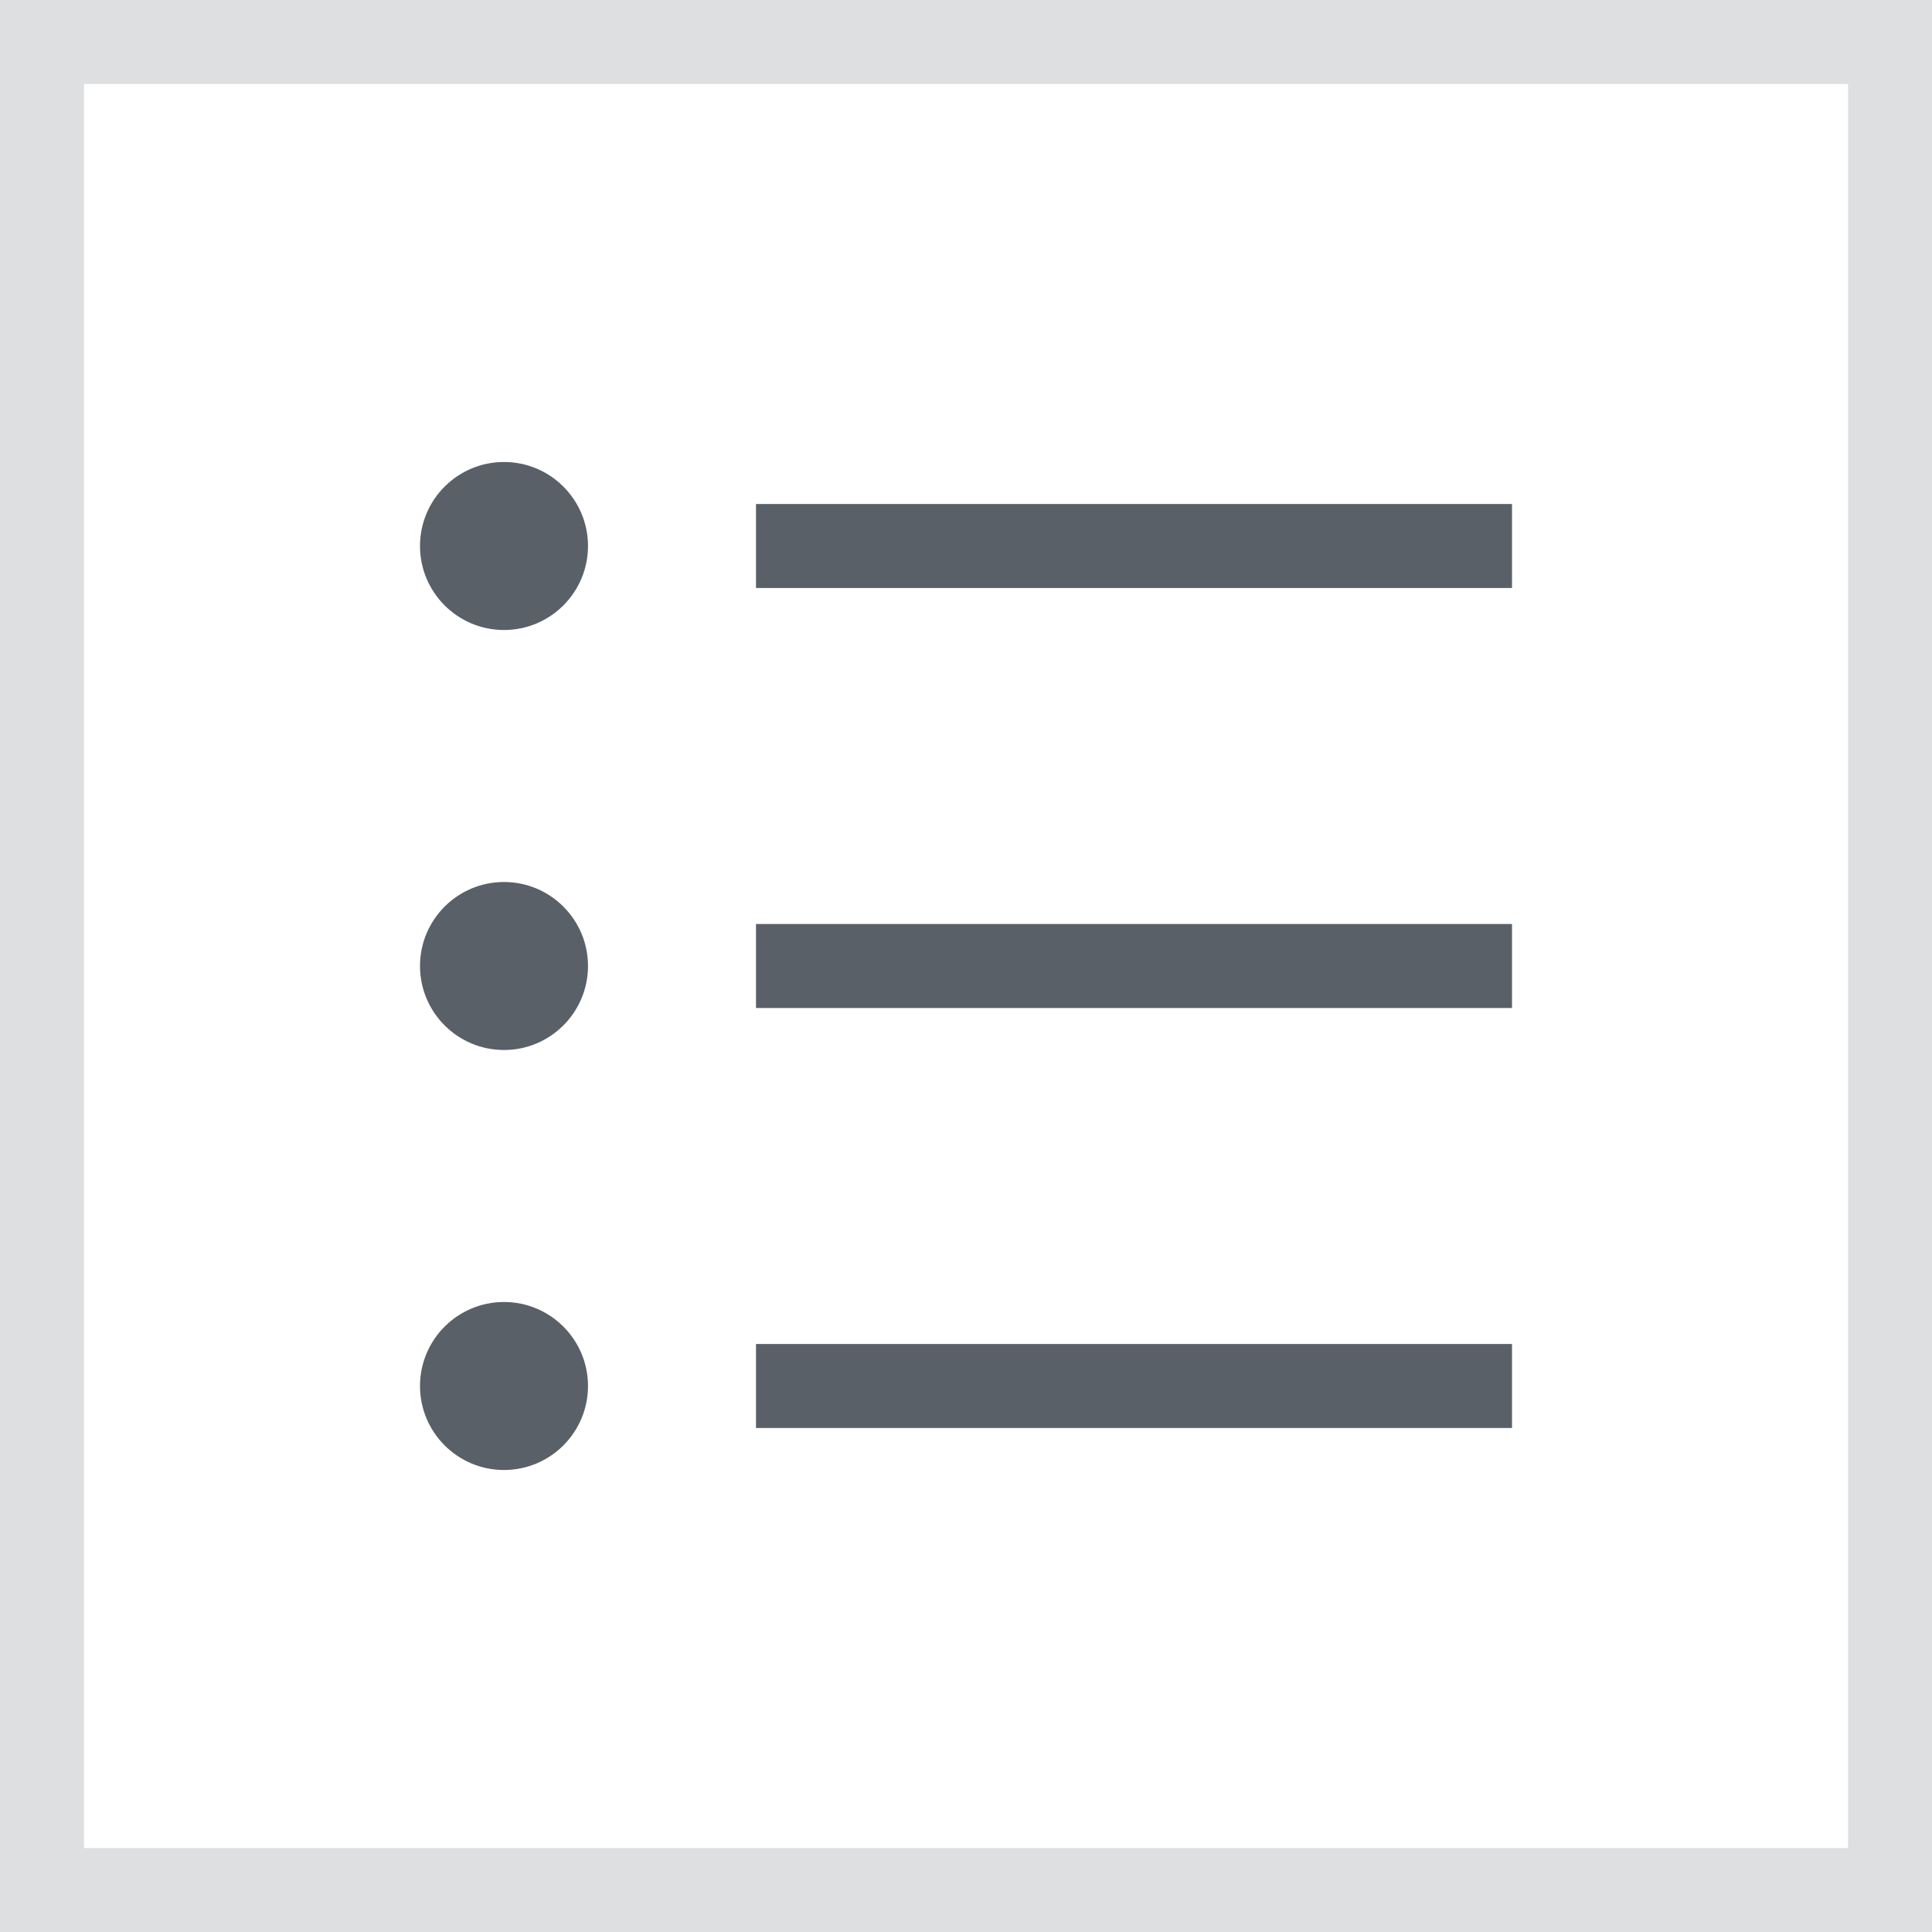 <?xml version="1.0" encoding="UTF-8"?>
<svg width="24px" height="24px" viewBox="0 0 23 23" version="1.1" xmlns="http://www.w3.org/2000/svg" xmlns:xlink="http://www.w3.org/1999/xlink">
  <g id="Page-1" stroke="none" stroke-width="1" fill="none" fill-rule="evenodd">
    <g id="block属性icon" transform="translate(-206, -27)">
      <g id="编组-12复制" transform="translate(206, 27)">
        <path d="M0,0 L23,0 L23,23 L0,23 L0,0 Z M1,1 L1,22 L22,22 L22,1 L1,1 Z" id="矩形复制-43" fill="#DEDFE1" fill-rule="nonzero"></path>
        <g id="编组-6复制-8" transform="translate(5, 5)" fill="#5A6067">
          <polygon id="矩形复制-4" points="4 1 13 1 13 2 4 2"></polygon>
          <polygon id="矩形复制-8" points="4 6 13 6 13 7 4 7"></polygon>
          <polygon id="矩形复制-9" points="4 11 13 11 13 12 4 12"></polygon>
          <path d="M1,2.5 C1.552,2.5 2,2.052 2,1.5 C2,0.948 1.552,0.5 1,0.5 C0.448,0.5 0,0.948 0,1.5 C0,2.052 0.448,2.5 1,2.5 Z" id="椭圆形"></path>
          <path d="M1,7.5 C1.552,7.5 2,7.052 2,6.5 C2,5.948 1.552,5.5 1,5.5 C0.448,5.5 0,5.948 0,6.5 C0,7.052 0.448,7.5 1,7.5 Z" id="椭圆形复制-2"></path>
          <path d="M1,12.5 C1.552,12.5 2,12.052 2,11.5 C2,10.948 1.552,10.5 1,10.5 C0.448,10.5 0,10.948 0,11.5 C0,12.052 0.448,12.5 1,12.5 Z" id="椭圆形复制-3"></path>
        </g>
      </g>
    </g>
  </g>
</svg>
